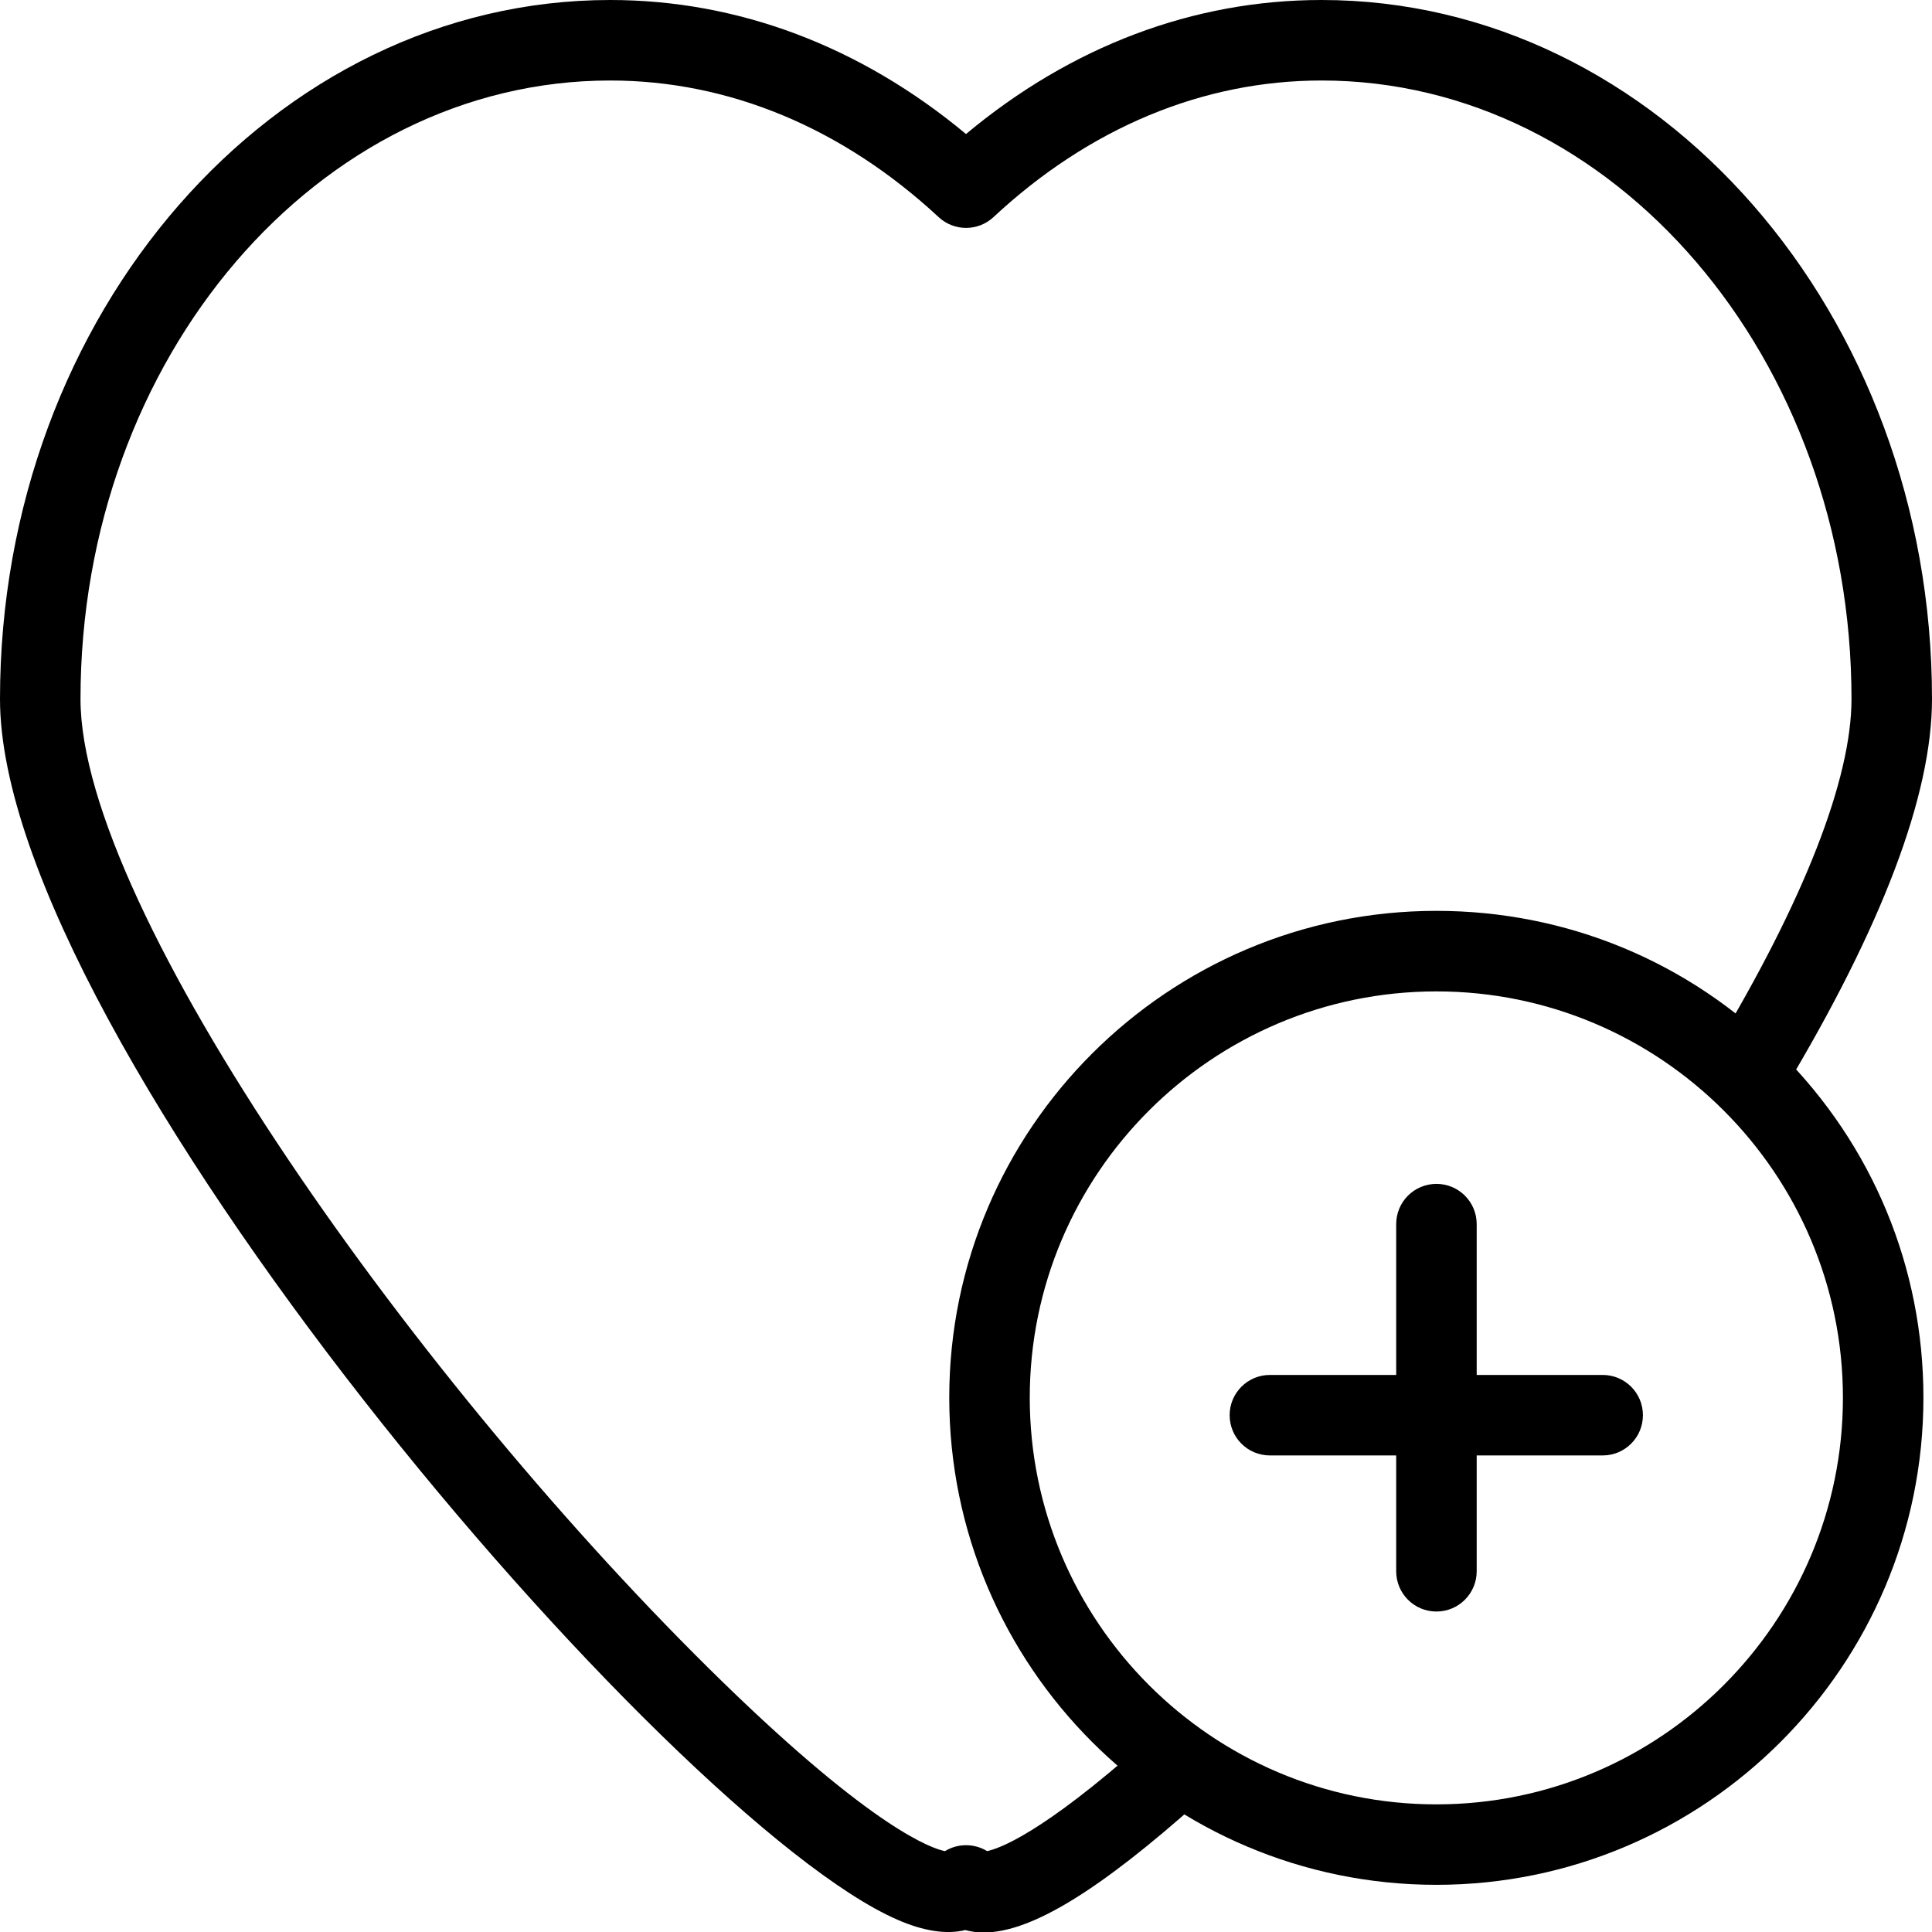 <?xml version="1.0" encoding="utf-8"?>
<!-- Generator: Adobe Illustrator 16.0.0, SVG Export Plug-In . SVG Version: 6.00 Build 0)  -->
<!DOCTYPE svg PUBLIC "-//W3C//DTD SVG 1.1//EN" "http://www.w3.org/Graphics/SVG/1.1/DTD/svg11.dtd">
<svg version="1.1" id="Layer_1" xmlns="http://www.w3.org/2000/svg" xmlns:xlink="http://www.w3.org/1999/xlink" x="0px" y="0px"
	 width="48px" height="48px" viewBox="0 0 48 48" enable-background="new 0 0 48 48" xml:space="preserve">
<g>
	<path d="M35.686,46.828c-6.673,0-12.102-5.43-12.102-12.104c0-6.669,5.429-12.094,12.102-12.094c3.232,0,6.271,1.258,8.557,3.541
		c2.285,2.284,3.544,5.321,3.544,8.553C47.786,41.398,42.357,46.828,35.686,46.828z M35.688,24.631
		c-5.571,0-10.104,4.528-10.104,10.094c0,5.571,4.531,10.104,10.102,10.104c5.569,0,10.101-4.532,10.101-10.104
		C45.786,29.159,41.256,24.631,35.688,24.631z"/>
	<path d="M24.441,48.012c-0.163,0-0.315-0.02-0.459-0.06c-0.471,0.114-1.036,0.027-1.69-0.259C16.63,45.222,0,25.811,0,17.366
		C0,7.791,6.801,0,15.161,0C18.339,0,21.378,1.148,24,3.33C26.614,1.148,29.65,0,32.834,0C41.196,0,48,7.791,48,17.366
		c0,2.386-1.238,5.656-3.681,9.721c-0.285,0.474-0.899,0.625-1.372,0.343c-0.474-0.285-0.627-0.899-0.343-1.372
		C44.826,22.361,46,19.355,46,17.366C46,8.893,40.094,2,32.834,2c-2.948,0-5.768,1.174-8.151,3.394
		c-0.384,0.357-0.977,0.358-1.362,0.001C20.927,3.174,18.105,2,15.161,2C7.904,2,2,8.893,2,17.366
		c0,5.244,8.417,17.087,15.97,24.437c3.761,3.658,5.198,4.127,5.507,4.188c0.32-0.197,0.728-0.196,1.047-0.001
		c0.265-0.053,1.331-0.402,3.925-2.718c0.411-0.366,1.044-0.333,1.412,0.08c0.368,0.412,0.332,1.044-0.08,1.412
		C27.314,46.966,25.619,48.012,24.441,48.012z"/>
	<path d="M39.818,36.16h-8.268c-0.553,0-1-0.447-1-1s0.447-1,1-1h8.268c0.553,0,1,0.447,1,1S40.371,36.16,39.818,36.16z"/>
	<path d="M35.688,40.038c-0.553,0-1-0.447-1-1v-8.625c0-0.553,0.447-1,1-1s1,0.447,1,1v8.625
		C36.688,39.591,36.24,40.038,35.688,40.038z"/>
</g>
</svg>
